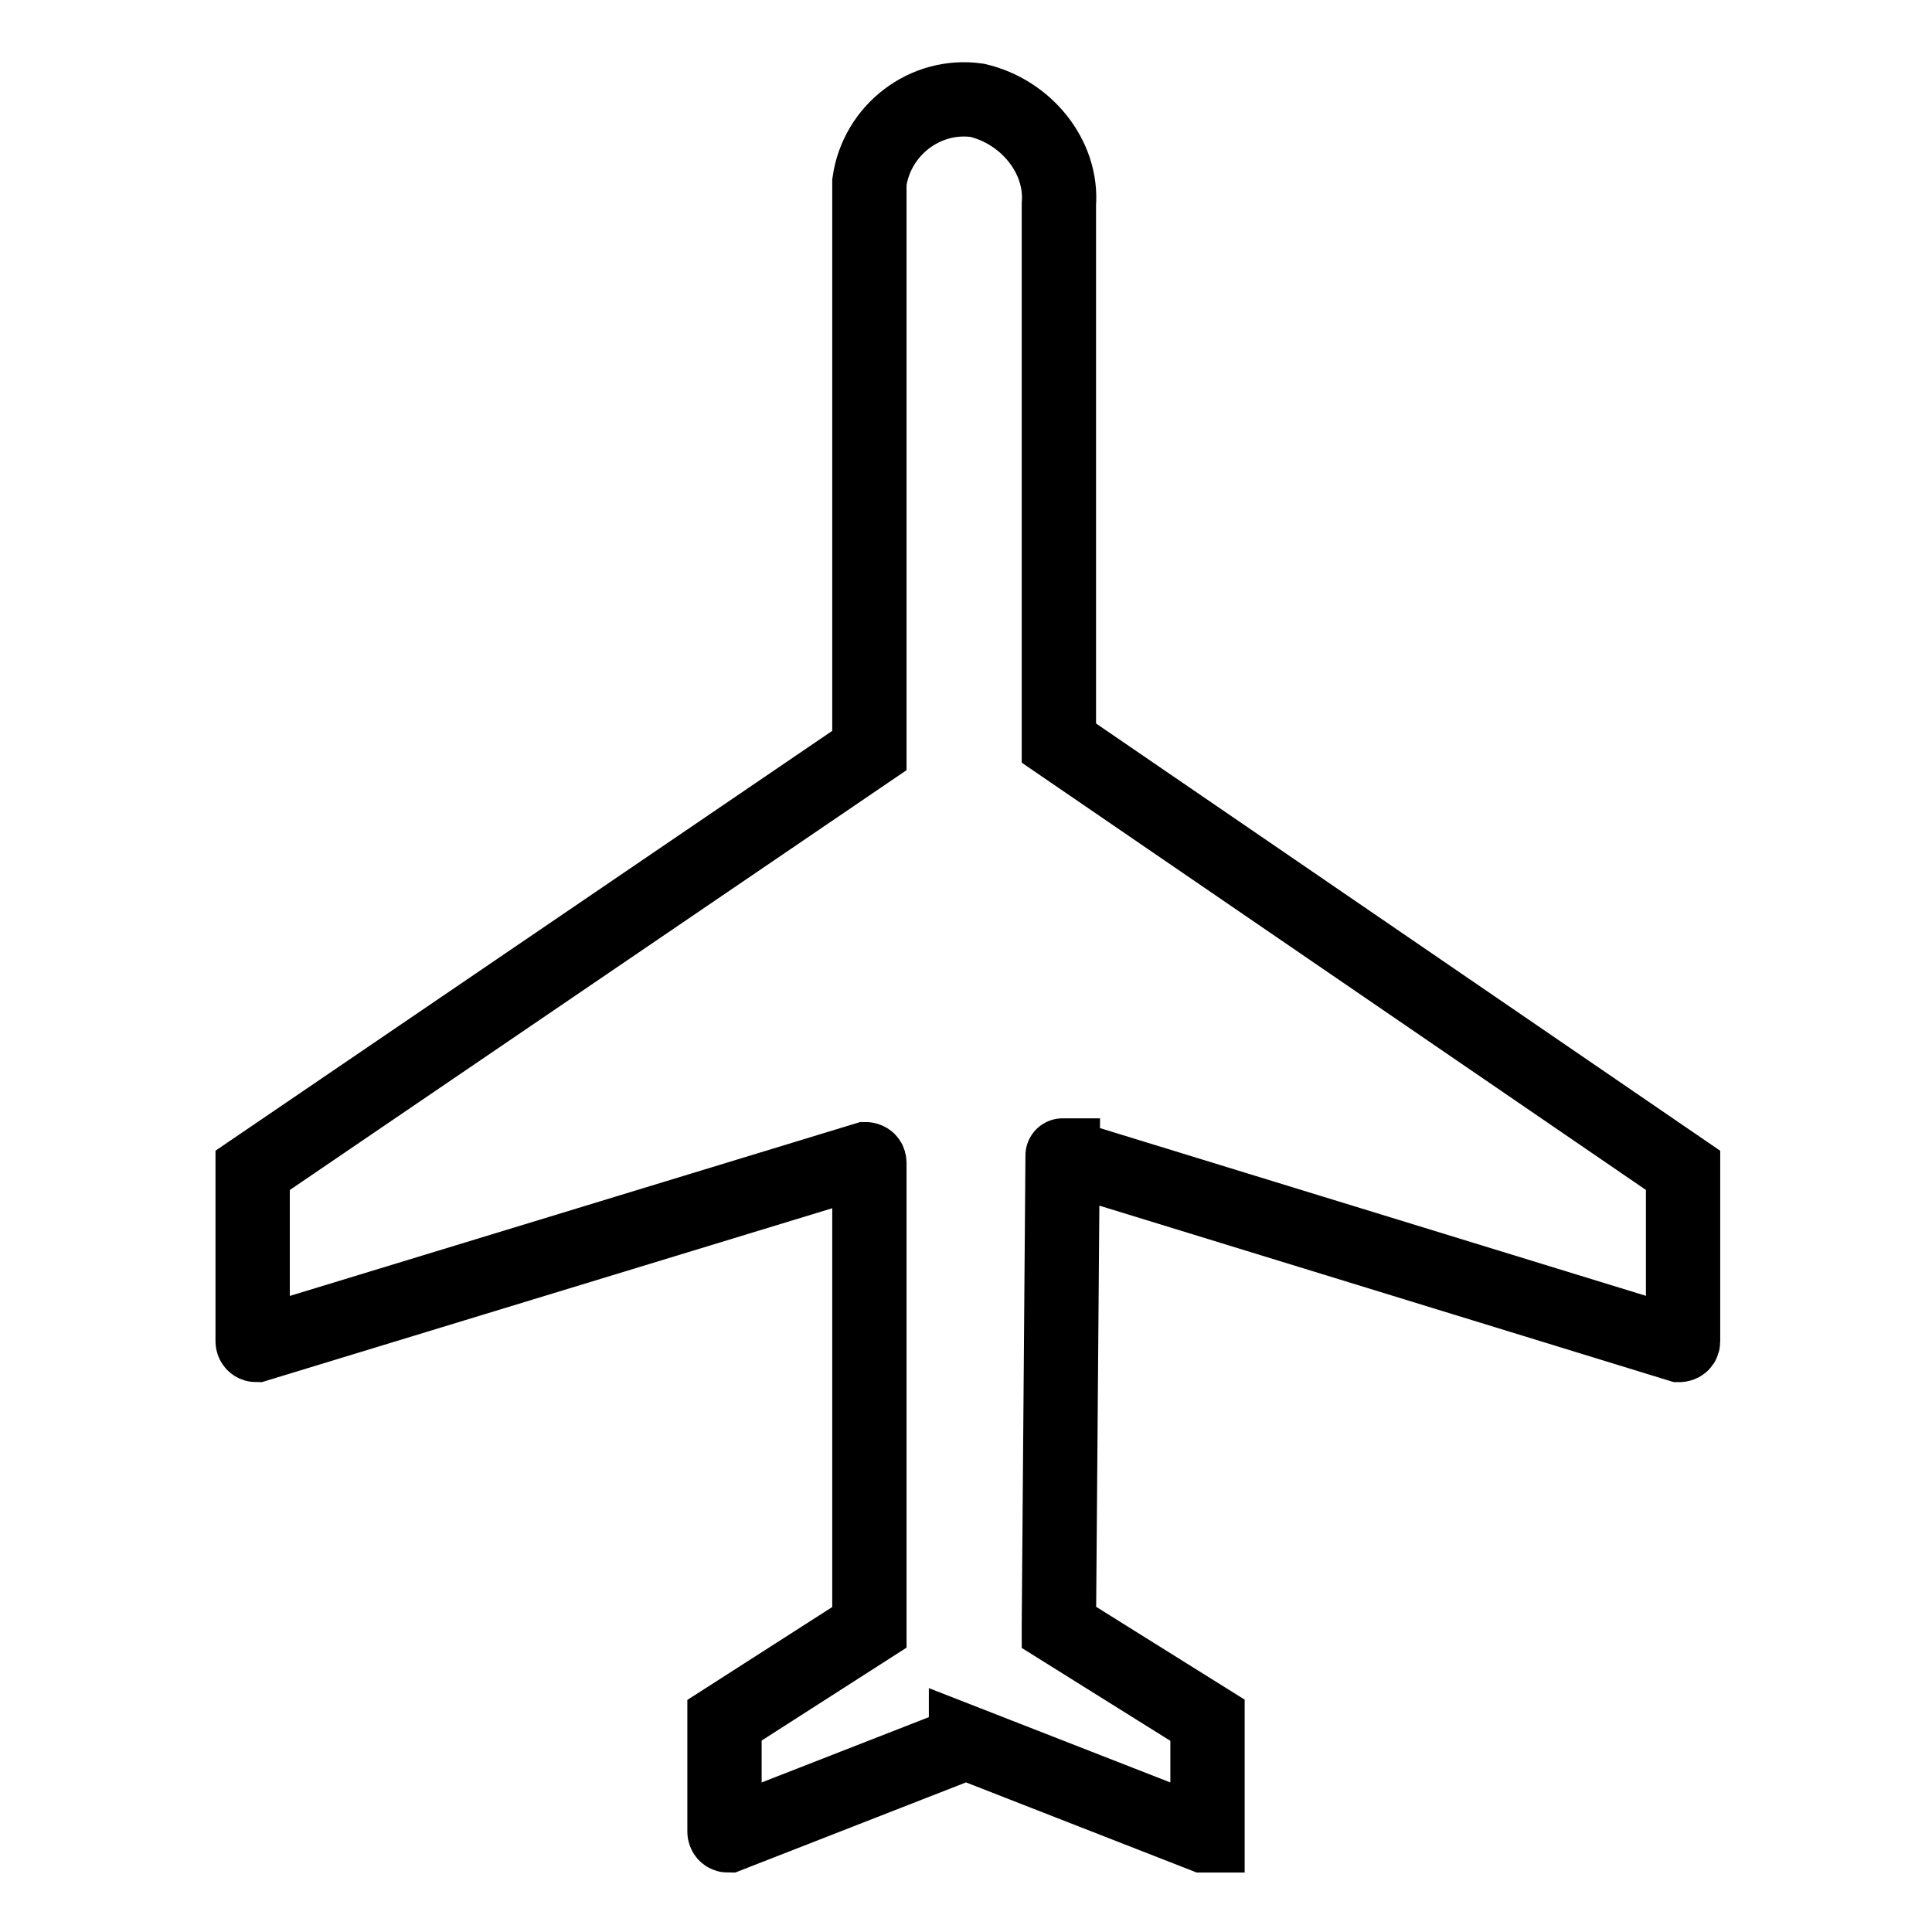 <?xml version="1.0" encoding="utf-8"?>
<!-- Generator: Adobe Illustrator 21.1.0, SVG Export Plug-In . SVG Version: 6.00 Build 0)  -->
<svg version="1.1" id="Слой_303" xmlns="http://www.w3.org/2000/svg" xmlns:xlink="http://www.w3.org/1999/xlink" x="0px"
	 y="0px" viewBox="0 0 52 52" style="enable-background:new 0 0 52 52;" xml:space="preserve">
<style type="text/css">
	.st0{fill:none;stroke:#000000;stroke-width:2;stroke-miterlimit:10;}
</style>
<title>Puteshestviya</title>
<path class="st0" d="M28.6,31.1l16.6,5.1c0,0,0.1,0,0.1-0.1c0,0,0,0,0,0v-4.5c0,0,0,0,0-0.1L28.5,20c0,0,0,0,0-0.1V5.5
	c0.1-1.3-0.9-2.5-2.2-2.8c-1.4-0.2-2.7,0.8-2.9,2.2c0,0.1,0,0.2,0,0.4v14.8c0,0,0,0,0,0.1L6.8,31.5c0,0,0,0,0,0.1v4.5
	c0,0,0,0.1,0.1,0.1c0,0,0,0,0,0l16.4-5c0,0,0.1,0,0.1,0.1c0,0,0,0,0,0v12.4c0,0,0,0,0,0.1l-3.9,2.5c0,0,0,0,0,0.1v2.9
	c0,0,0,0.1,0.1,0.1c0,0,0,0,0,0l6.4-2.5H26l6.4,2.5c0,0,0.1,0,0.1,0c0,0,0,0,0,0v-3c0,0,0,0,0-0.1l-4-2.5c0,0,0,0,0-0.1L28.6,31.1
	C28.5,31.1,28.5,31.1,28.6,31.1z"/>
</svg>
